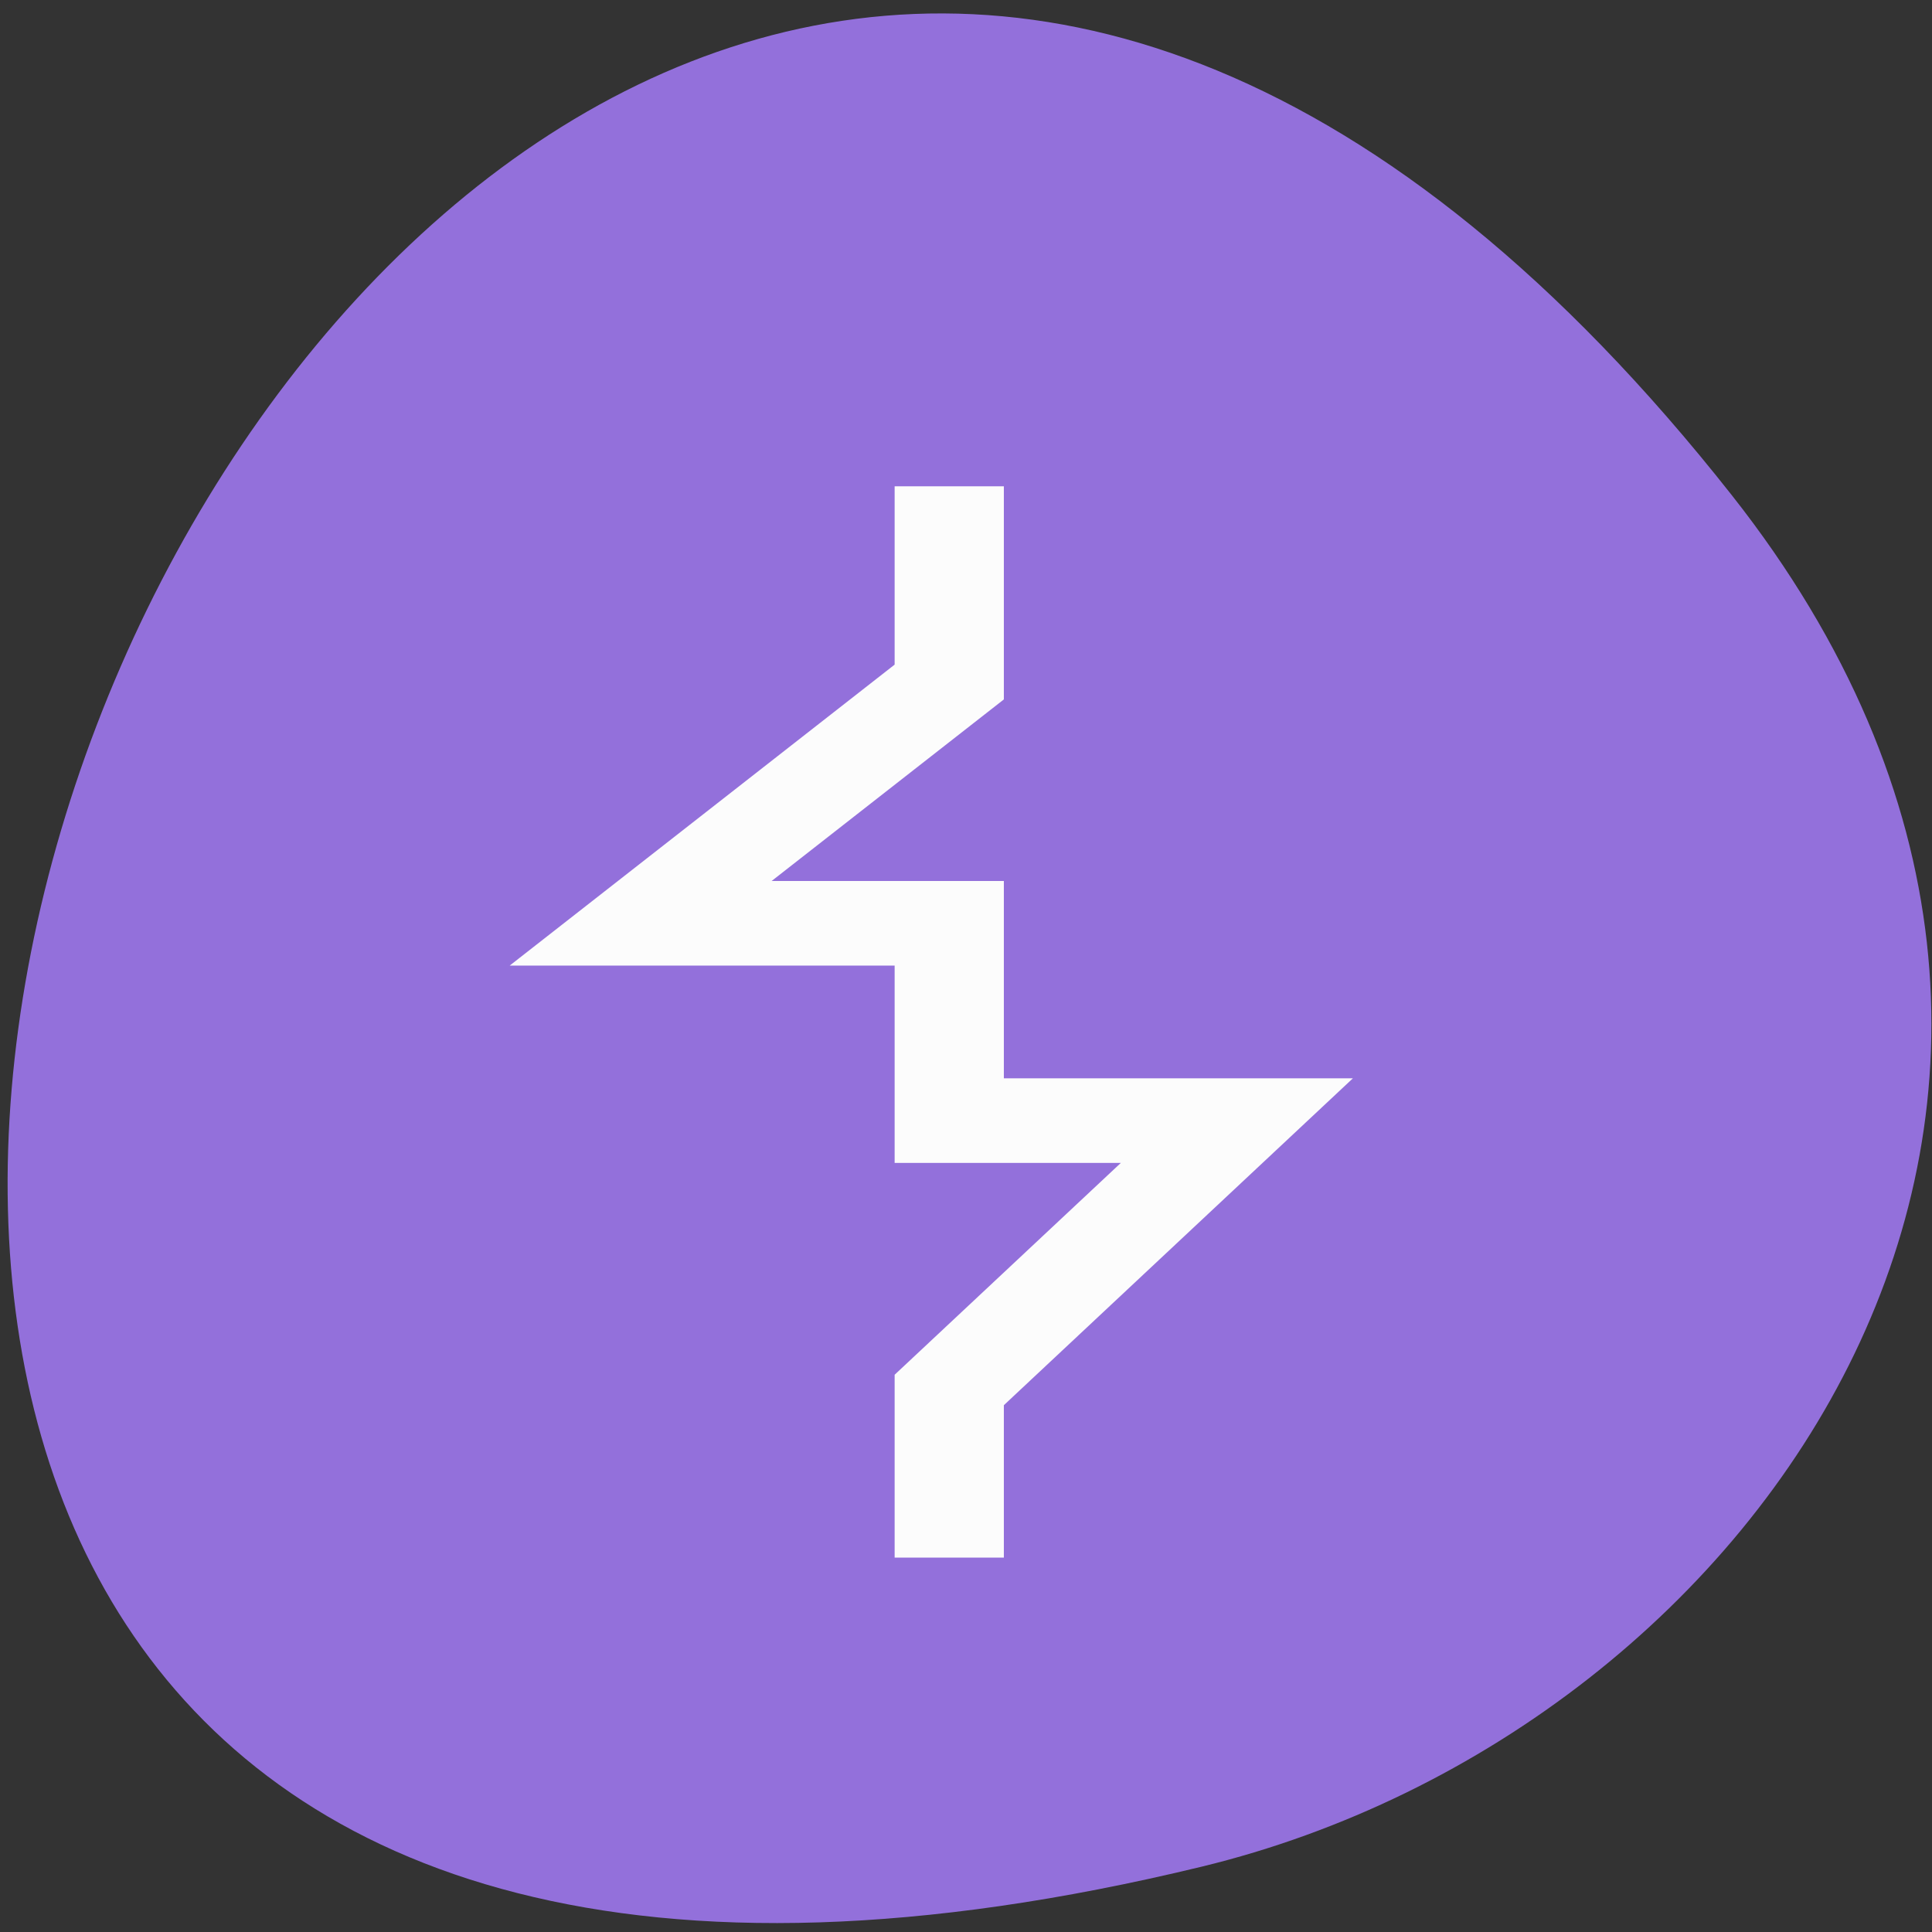 <svg xmlns="http://www.w3.org/2000/svg" viewBox="0 0 32 32"><rect x="0" y="0" width="32" height="32" fill="#333333" stroke="none"/><path d="m 28.688 8.207 c -23.02 -29.21 -46.29 31.805 -8.785 22.711 c 9.336 -2.266 16.574 -12.828 8.785 -22.711" fill="#9370db"/><path d="m 32.495 13 v 6.941 l -8.476 8.557 h 8.476 v 6.999 h 7.9 l -7.9 9.553 v 5.945" transform="matrix(0.603 0 0 0.467 -3.872 1.984)" fill="none" stroke="#fcfcfc" stroke-width="3"/></svg>